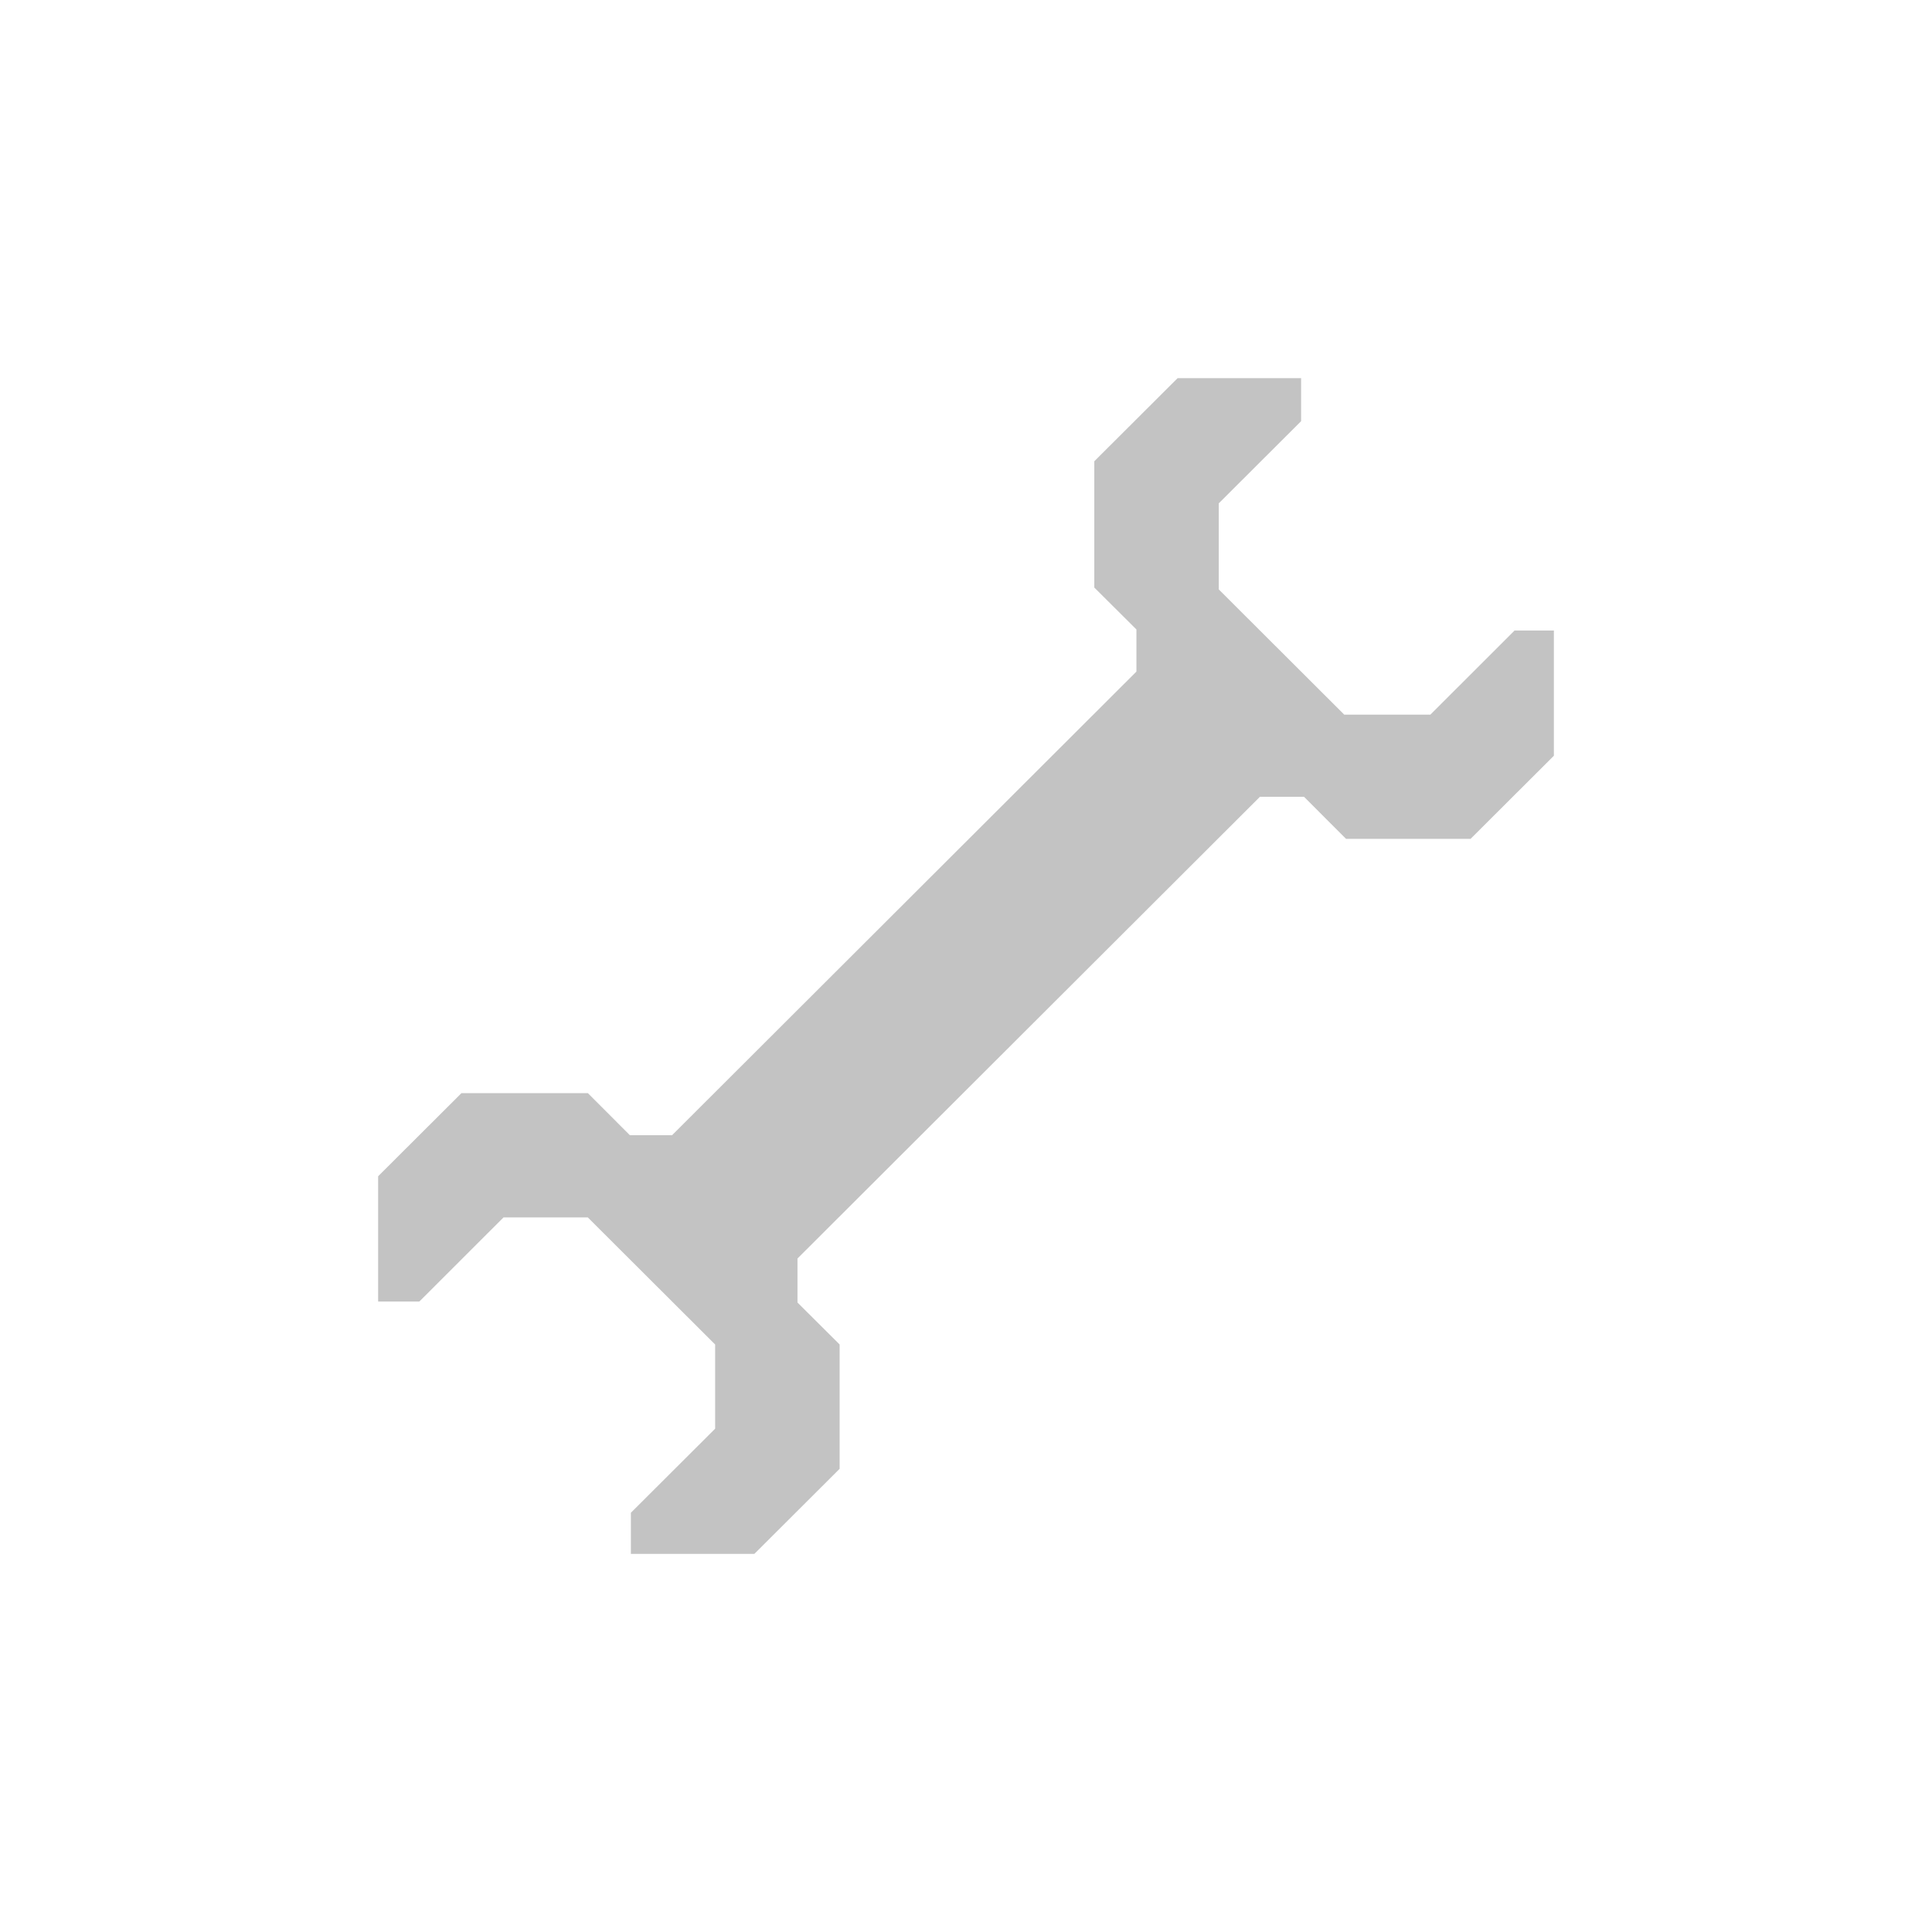 <?xml version="1.0" encoding="UTF-8" standalone="no"?>
<svg
   xmlns:dc="http://purl.org/dc/elements/1.1/"
   xmlns:cc="http://creativecommons.org/ns#"
   xmlns:rdf="http://www.w3.org/1999/02/22-rdf-syntax-ns#"
   xmlns:svg="http://www.w3.org/2000/svg"
   xmlns="http://www.w3.org/2000/svg"
   xmlns:sodipodi="http://sodipodi.sourceforge.net/DTD/sodipodi-0.dtd"
   xmlns:inkscape="http://www.inkscape.org/namespaces/inkscape"
   width="350"
   height="350"
   viewBox="0 0 350 350"
   id="svg2"
   version="1.1"
   inkscape:version="1.0.1 (3bc2e813f5, 2020-09-07)"
   sodipodi:docname="tool_small.svg">
  <defs
     id="defs4" />
  <sodipodi:namedview
     id="base"
     pagecolor="#ffffff"
     bordercolor="#666666"
     borderopacity="1.0"
     inkscape:pageopacity="0.0"
     inkscape:pageshadow="2"
     inkscape:zoom="1.8101934"
     inkscape:cx="374.23235"
     inkscape:cy="130.06131"
     inkscape:document-units="px"
     inkscape:current-layer="layer1"
     showgrid="false"
     inkscape:window-width="1920"
     inkscape:window-height="1017"
     inkscape:window-x="-8"
     inkscape:window-y="-8"
     inkscape:window-maximized="1"
     units="px"
     inkscape:document-rotation="0" />
  <g
     inkscape:label="Ebene 1"
     inkscape:groupmode="layer"
     id="layer1"
     transform="translate(0,-702.362)">
    <path
       style="fill:#c3c3c3;fill-opacity:1;stroke-width:5.856"
       d="M 114.292,980.135 V 976.409 l 7.632,-7.613 7.632,-7.614 v -7.624 -7.624 l -11.536,-11.514 -11.536,-11.514 h -7.633 -7.633 l -7.626,7.62 -7.626,7.62 H 72.233 68.501 V 926.799 915.454 l 7.548,-7.53 7.548,-7.53 h 11.451 11.451 l 3.804,3.81 3.804,3.81 h 3.822 3.822 l 42.061,-41.994 42.061,-41.994 v -3.815 -3.815 l -3.816,-3.798 -3.816,-3.798 v -11.438 -11.438 l 7.548,-7.529 7.548,-7.53 h 11.185 11.185 v 3.899 3.899 l -7.458,7.44 -7.458,7.441 v 7.798 7.797 l 11.363,11.341 11.363,11.34 h 7.806 7.806 l 7.626,-7.62 7.626,-7.62 h 3.559 3.559 v 11.346 11.346 l -7.548,7.529 -7.548,7.53 H 255.126 243.848 l -3.804,-3.81 -3.804,-3.81 h -3.996 -3.996 l -41.888,41.821 -41.888,41.821 v 3.988 3.988 l 3.816,3.798 3.816,3.798 v 11.265 11.265 l -7.721,7.703 -7.721,7.703 h -11.185 -11.185 z"
       id="path4145"
       inkscape:connector-curvature="0" />
  </g>
</svg>
